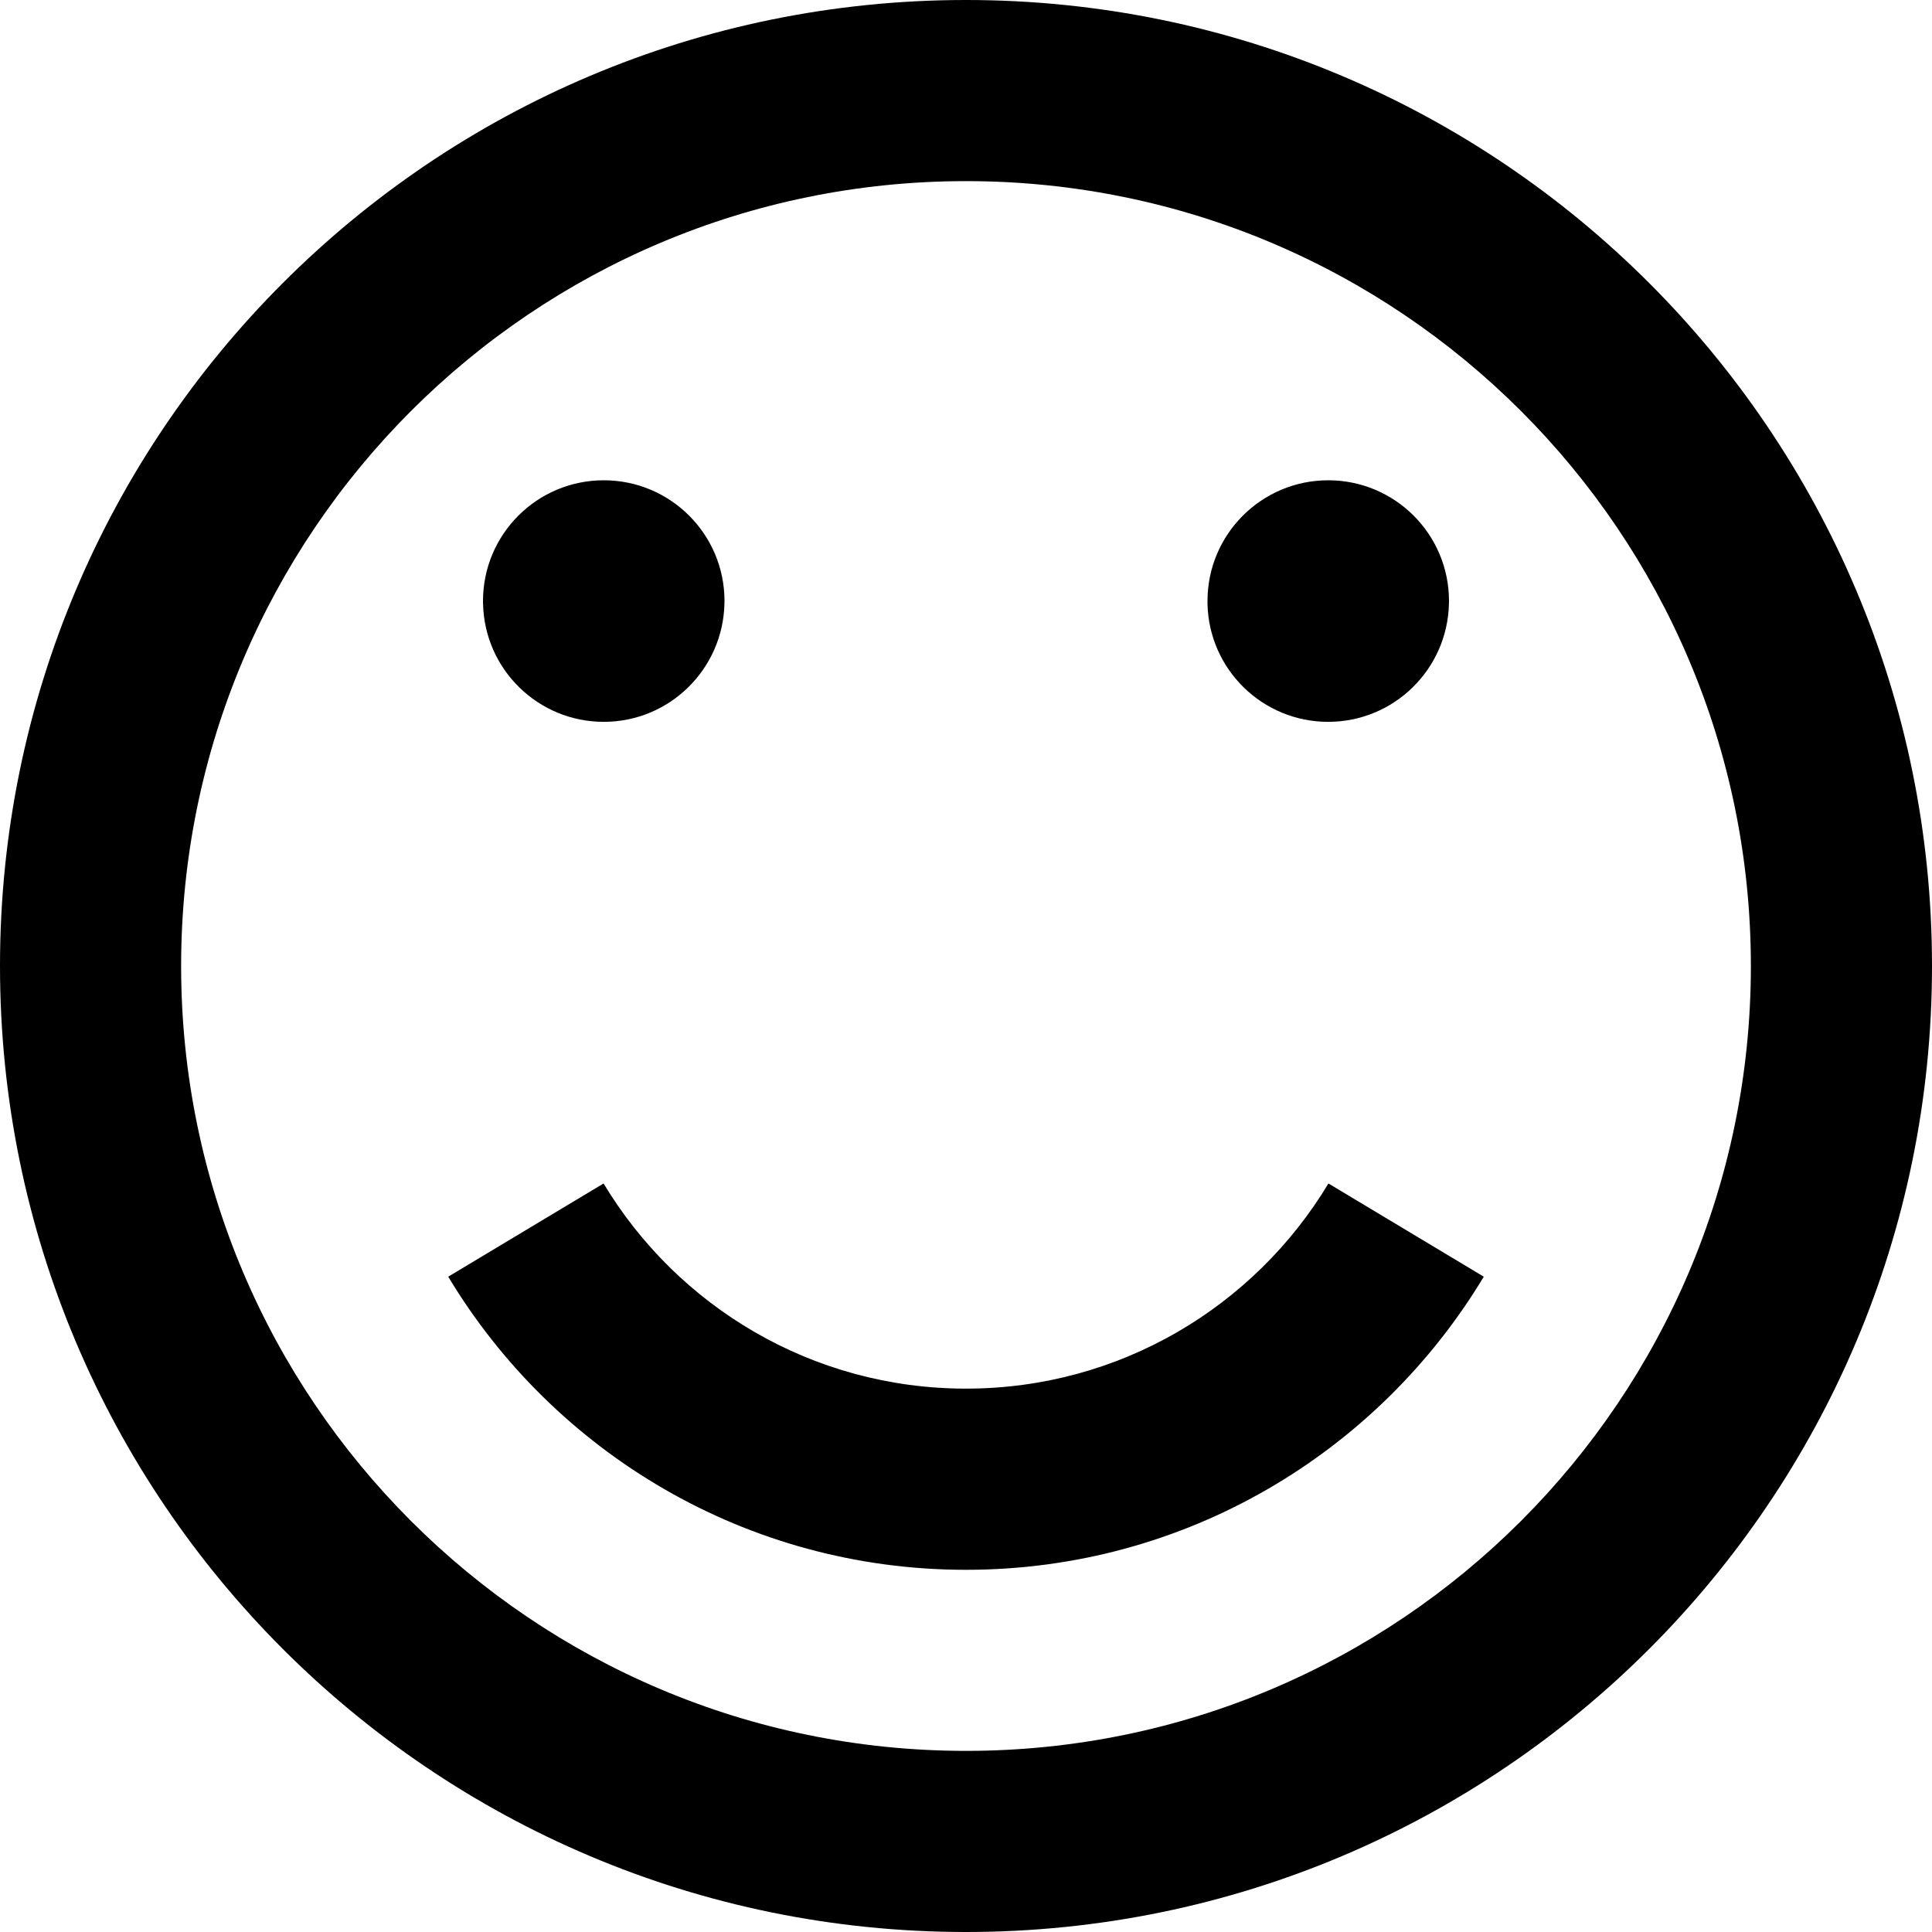 <!-- Generated by IcoMoon.io -->
<svg version="1.1" xmlns="http://www.w3.org/2000/svg" width="32" height="32" viewBox="0 0 32 32">
<title>edit-smile</title>
<path d="M16 32c8.837 0 16-7.163 16-16s-7.163-16-16-16-16 7.163-16 16 7.163 16 16 16zM16 3c7.18 0 13 5.82 13 13s-5.82 13-13 13-13-5.82-13-13 5.82-13 13-13zM8 10c-0-0.013-0-0.029-0-0.045 0-1.105 0.895-2 2-2s2 0.895 2 2c0 0.016-0 0.031-0.001 0.047l0-0.002c-0.025 1.085-0.911 1.956-1.999 1.956s-1.974-0.87-1.999-1.952l-0-0.002zM20 10c-0-0.013-0-0.029-0-0.045 0-1.105 0.895-2 2-2s2 0.895 2 2c0 0.016-0 0.031-0.001 0.047l0-0.002c-0.025 1.085-0.91 1.956-2 1.956s-1.974-0.87-1.999-1.952l-0-0.002zM22.003 19.602l2.573 1.544c-1.749 2.908-4.935 4.855-8.576 4.855s-6.827-1.946-8.576-4.855l2.573-1.544c1.224 2.036 3.454 3.398 6.003 3.398s4.779-1.362 6.003-3.398z"></path>
</svg>

